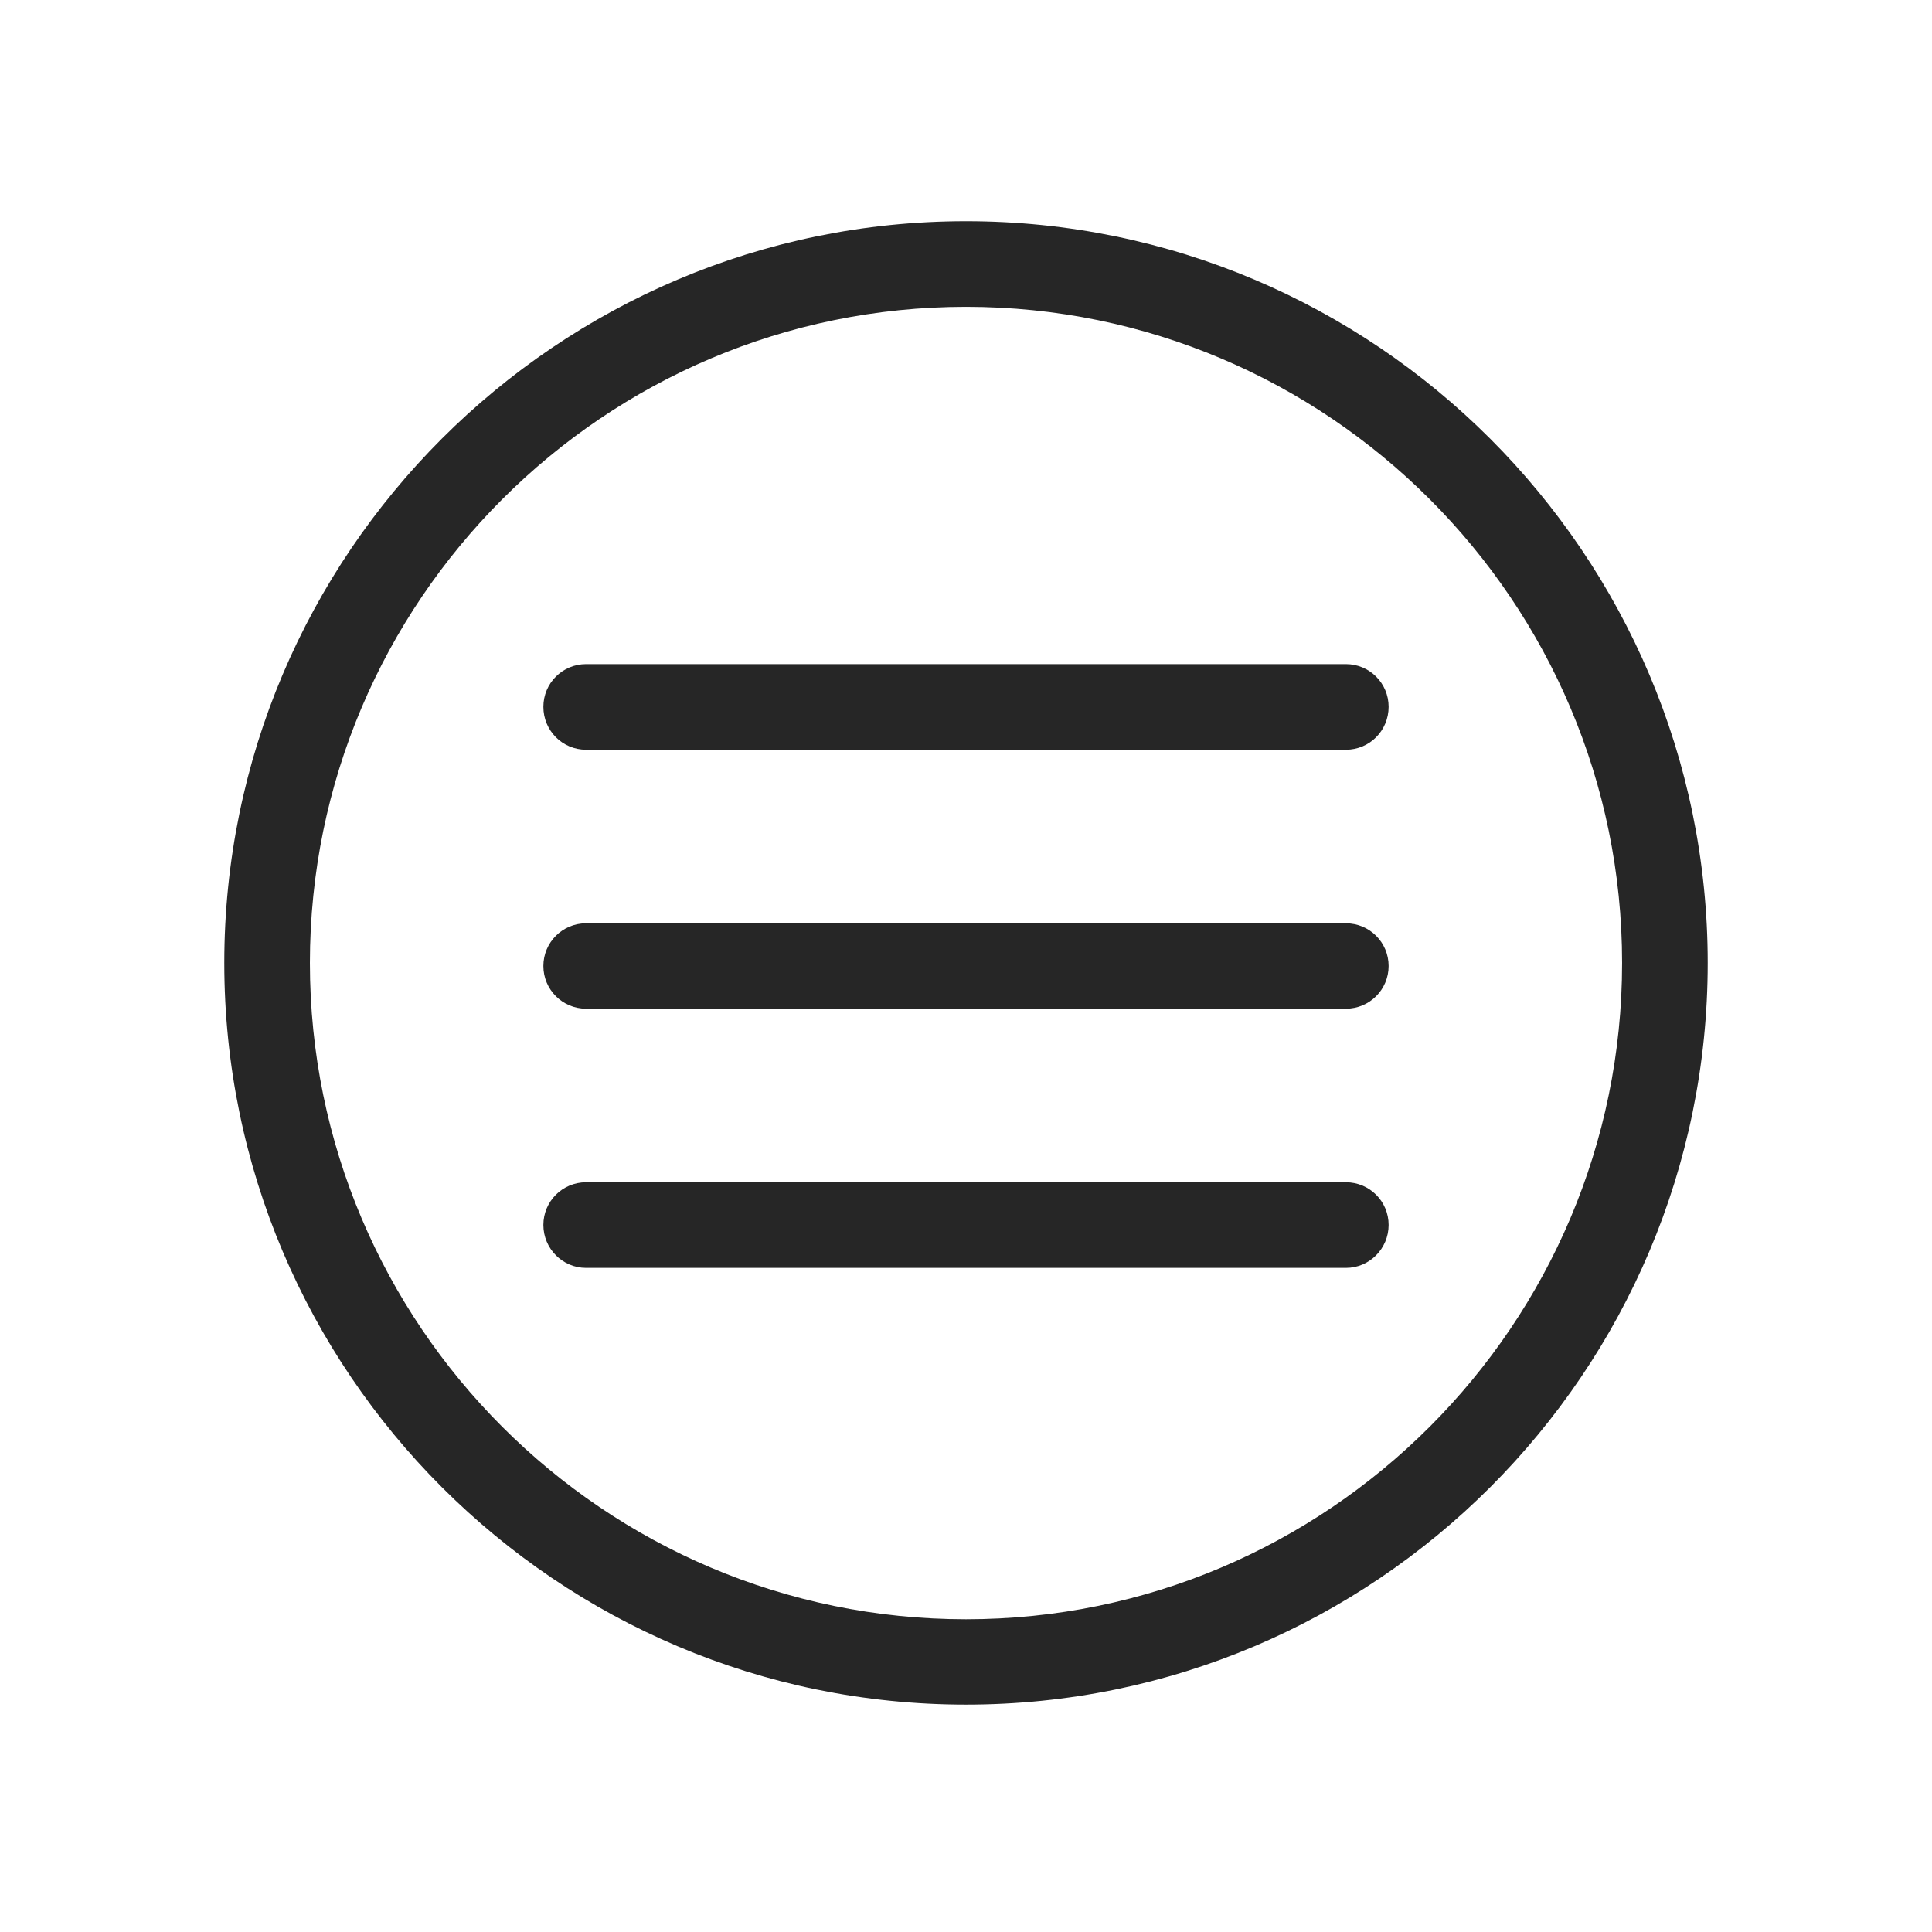<?xml version="1.0" encoding="UTF-8"?>
<svg xmlns="http://www.w3.org/2000/svg" xmlns:xlink="http://www.w3.org/1999/xlink" width="32px" height="32px" viewBox="0 0 32 32" version="1.1">
<g id="surface1">
<path style=" stroke:none;fill-rule:nonzero;fill:rgb(14.902%,14.902%,14.902%);fill-opacity:1;" d="M 22.293 15.293 L 9.707 15.293 C 9.316 15.293 9 15.609 9 16 C 9 16.391 9.316 16.707 9.707 16.707 L 22.293 16.707 C 22.684 16.707 23 16.391 23 16 C 23 15.609 22.684 15.293 22.293 15.293 Z M 22.293 15.293 "/>
<path style=" stroke:none;fill-rule:nonzero;fill:rgb(14.902%,14.902%,14.902%);fill-opacity:1;" d="M 22.293 11 L 9.707 11 C 9.316 11 9 11.316 9 11.707 C 9 12.102 9.316 12.418 9.707 12.418 L 22.293 12.418 C 22.684 12.418 23 12.102 23 11.707 C 23 11.316 22.684 11 22.293 11 Z M 22.293 11 "/>
<path style=" stroke:none;fill-rule:nonzero;fill:rgb(14.902%,14.902%,14.902%);fill-opacity:1;" d="M 22.293 19.582 L 9.707 19.582 C 9.316 19.582 9 19.898 9 20.289 C 9 20.68 9.316 21 9.707 21 L 22.293 21 C 22.684 21 23 20.68 23 20.289 C 23 19.898 22.684 19.582 22.293 19.582 Z M 22.293 19.582 "/>
<path style=" stroke:none;fill-rule:nonzero;fill:rgb(14.902%,14.902%,14.902%);fill-opacity:1;" d="M 16 3.664 C 9.227 3.664 3.715 9.176 3.715 15.949 C 3.715 22.723 9.227 28.234 16 28.234 C 22.773 28.234 28.285 22.727 28.285 15.949 C 28.285 9.176 22.773 3.664 16 3.664 Z M 16 26.82 C 10.008 26.82 5.133 21.945 5.133 15.949 C 5.133 9.957 10.008 5.082 16 5.082 C 21.992 5.082 26.867 9.957 26.867 15.949 C 26.867 21.941 21.992 26.82 16 26.82 Z M 16 26.82 "/>
</g>
</svg>
